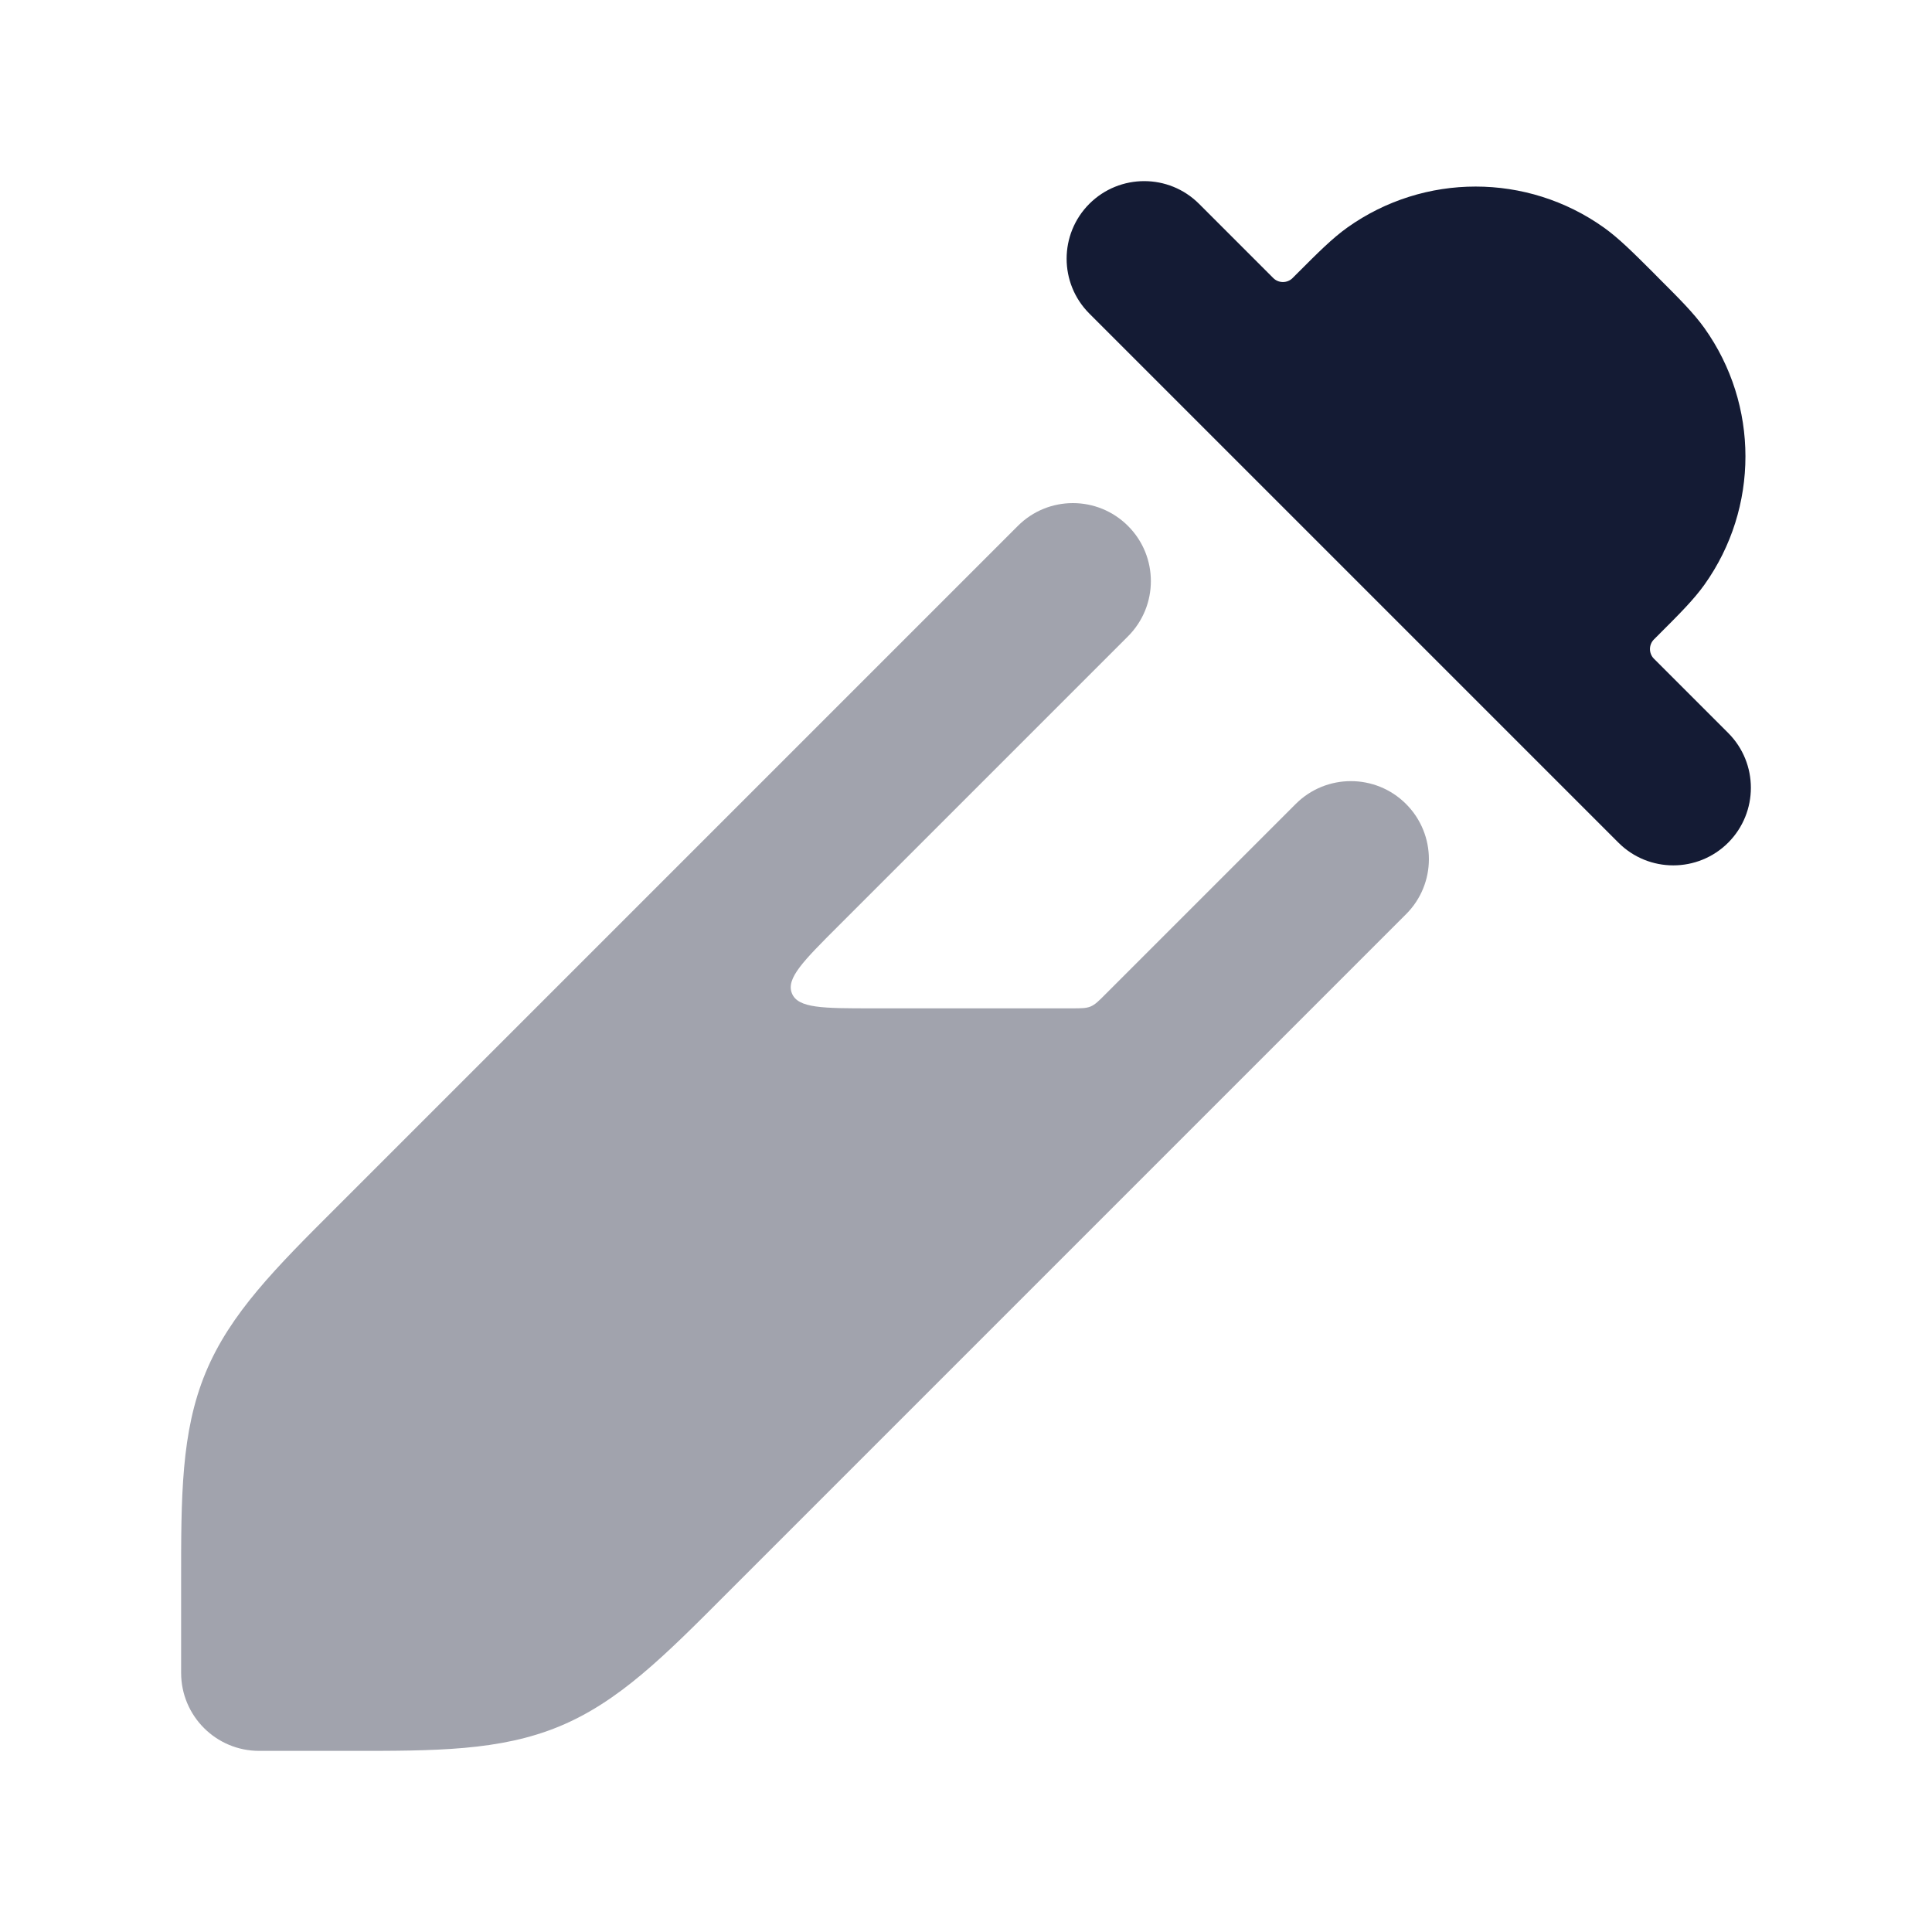 <svg width="24" height="24" viewBox="0 0 24 24" fill="none" xmlns="http://www.w3.org/2000/svg">
<path opacity="0.4" d="M14.013 7.904C14.391 7.525 14.391 6.912 14.013 6.534C13.634 6.155 13.021 6.155 12.643 6.534L4.186 14.991C3.427 15.748 2.859 16.315 2.554 17.052C2.249 17.789 2.249 18.592 2.25 19.664L2.25 20.781C2.25 21.316 2.684 21.75 3.219 21.75L4.336 21.75C5.408 21.751 6.211 21.751 6.948 21.446C7.685 21.141 8.252 20.573 9.009 19.814L17.466 11.357C17.845 10.979 17.845 10.366 17.466 9.987C17.088 9.609 16.474 9.609 16.096 9.987L13.733 12.35C13.647 12.437 13.603 12.48 13.548 12.503C13.493 12.526 13.432 12.526 13.309 12.526H10.839C10.223 12.526 9.914 12.526 9.838 12.341C9.761 12.155 9.979 11.938 10.415 11.502L14.013 7.904Z" fill="#141B34"/>
<path d="M14.895 2.532C14.519 2.156 13.909 2.156 13.532 2.532C13.156 2.909 13.156 3.519 13.532 3.895L20.105 10.468C20.481 10.844 21.091 10.844 21.468 10.468C21.844 10.091 21.844 9.481 21.468 9.105L20.546 8.183C20.48 8.117 20.48 8.009 20.546 7.943L20.575 7.914L20.618 7.871C20.858 7.631 21.04 7.45 21.174 7.262C21.852 6.309 21.852 5.03 21.174 4.077C21.04 3.889 20.858 3.708 20.618 3.468L20.532 3.381C20.292 3.142 20.111 2.96 19.923 2.826C18.97 2.148 17.691 2.148 16.738 2.826C16.55 2.96 16.369 3.142 16.129 3.382L16.086 3.425L16.057 3.454C15.991 3.52 15.883 3.52 15.817 3.454L14.895 2.532Z" fill="#141B34"/>
</svg>
